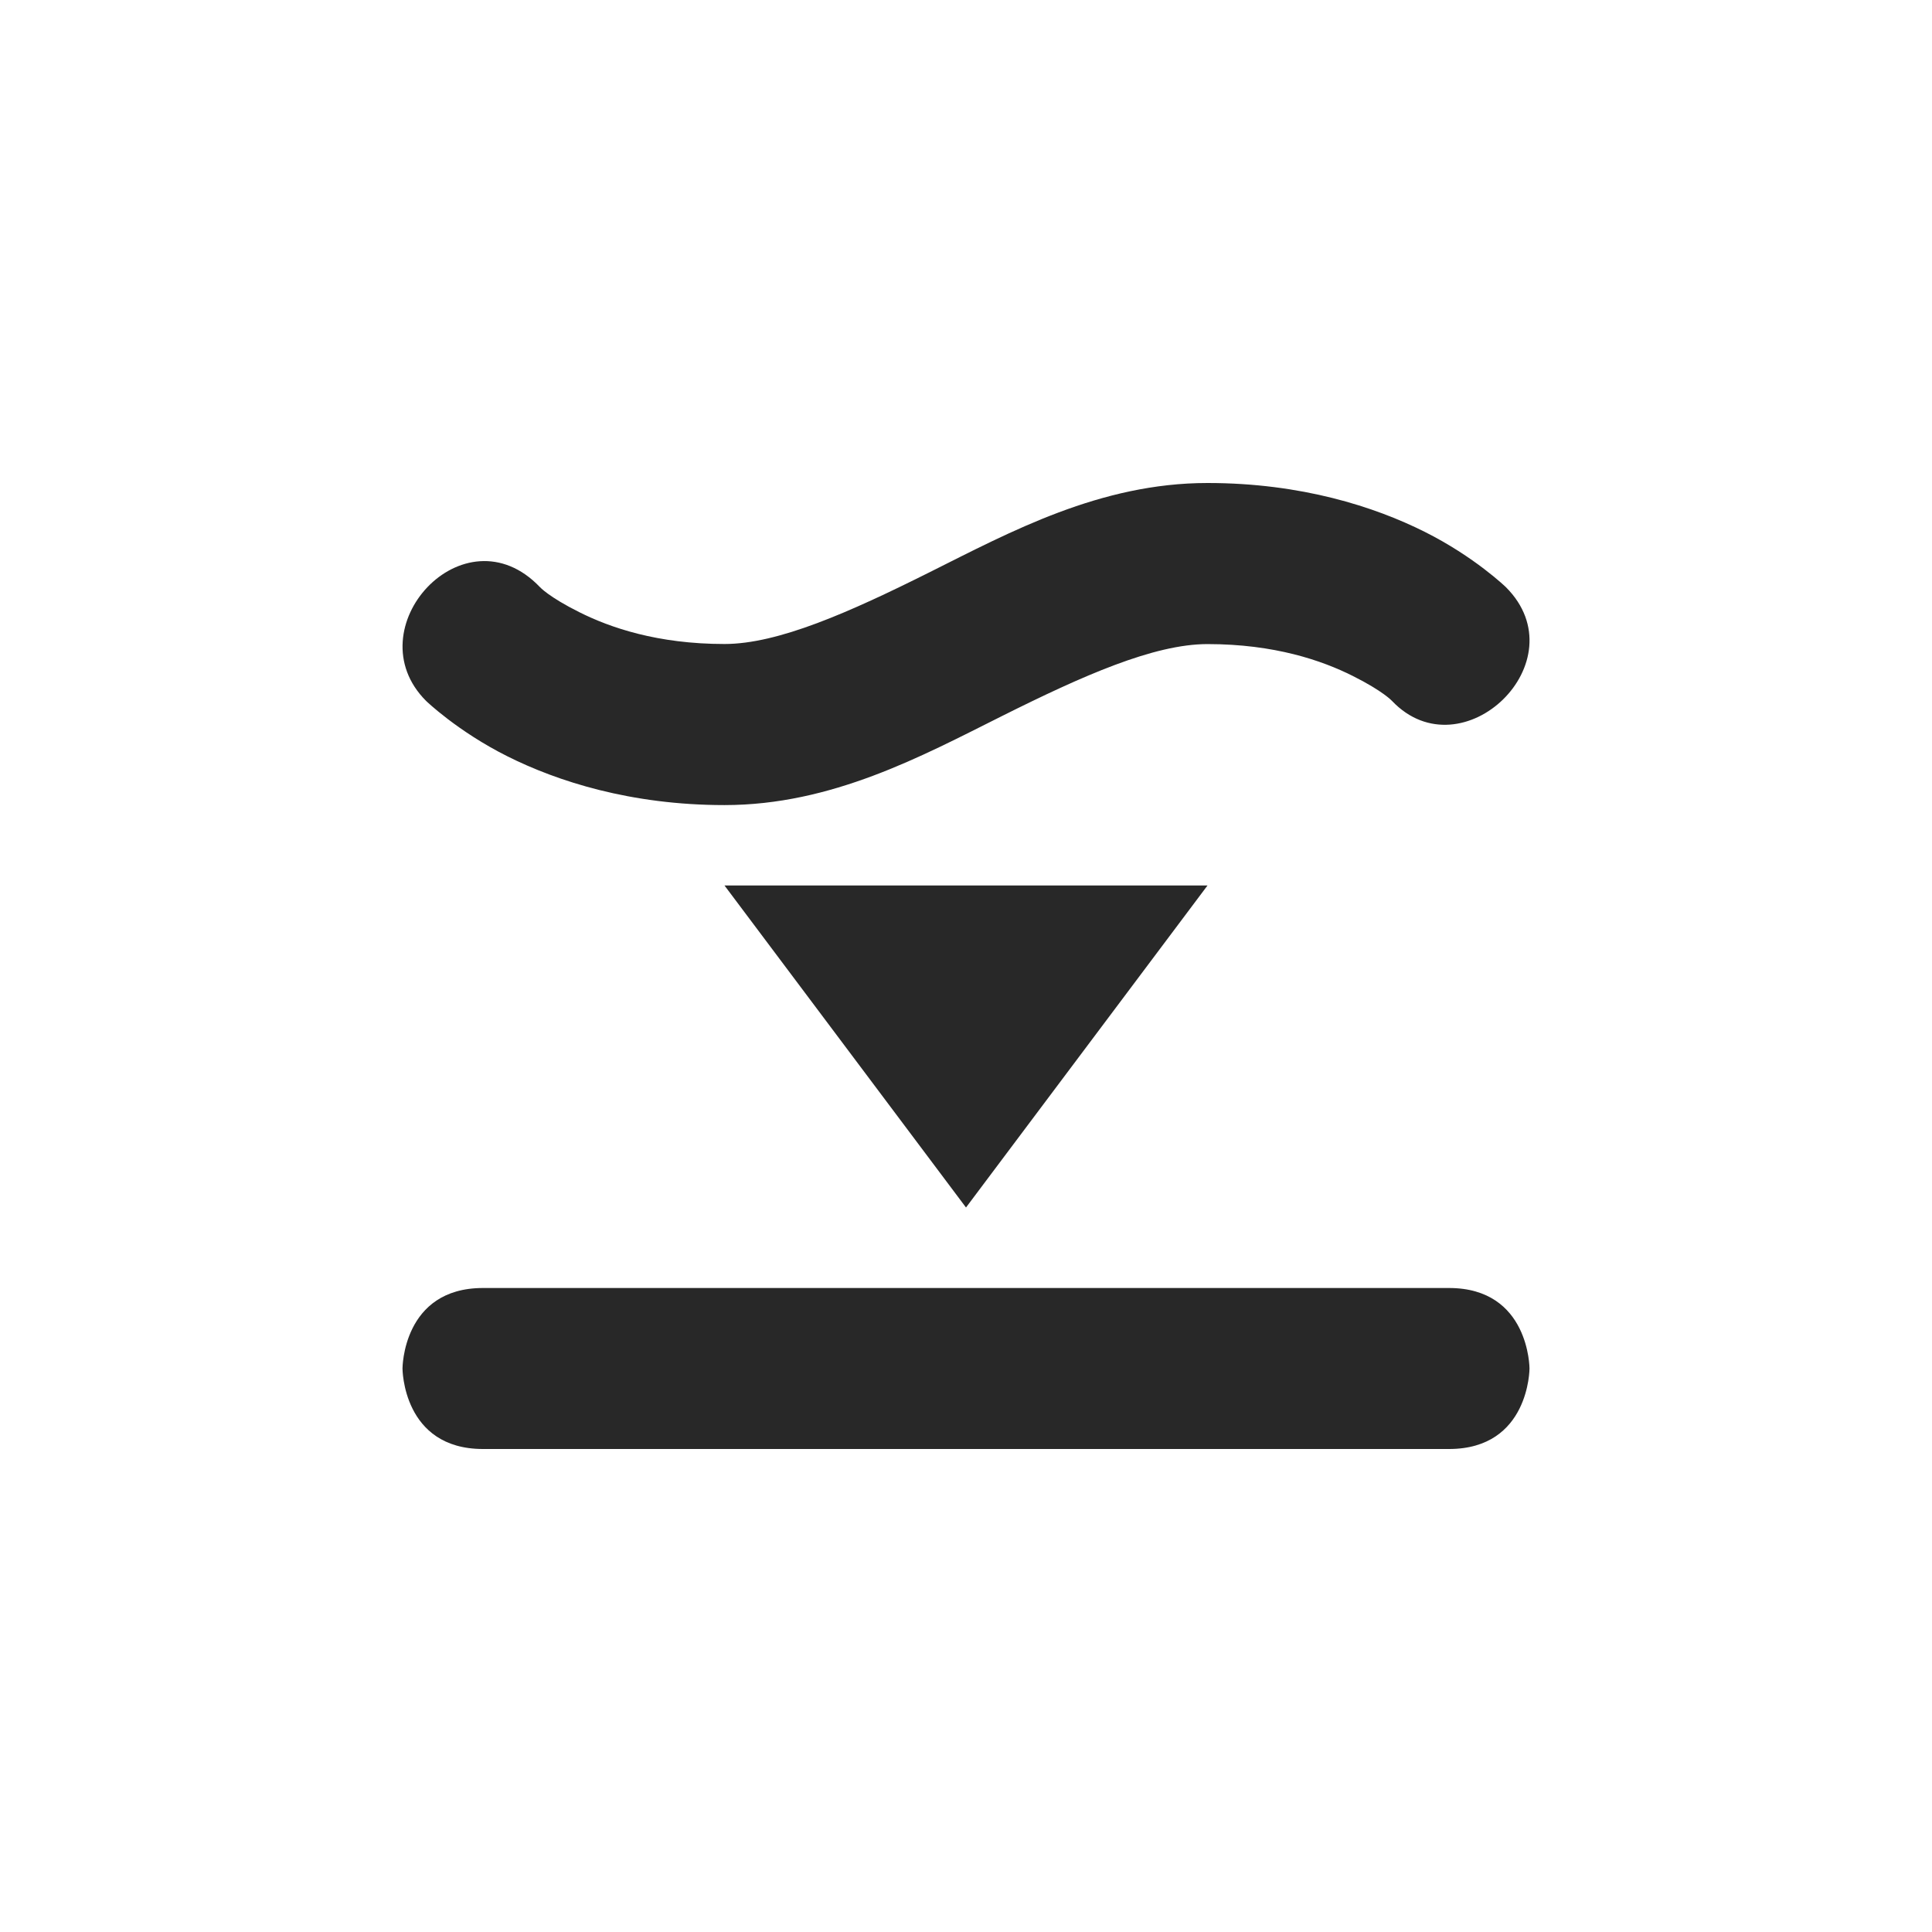 <svg width="24" height="24" version="1.1" xmlns="http://www.w3.org/2000/svg">
  <defs>
    <style id="current-color-scheme" type="text/css">.ColorScheme-Text { color:#282828; } .ColorScheme-Highlight { color:#458588; }</style>
  </defs>
  <path class="ColorScheme-Text" d="m12 15 3-4h-6zm3-9c-1.333 0-2.447 0.606-3.447 1.106s-1.886 0.894-2.553 0.894c-0.833 0-1.422-0.204-1.803-0.395-0.381-0.19-0.49-0.312-0.49-0.312-0.942-0.986-2.312 0.516-1.414 1.414 0 0 0.391 0.378 1.01 0.688 0.619 0.31 1.531 0.606 2.697 0.606 1.333 0 2.447-0.606 3.447-1.106s1.886-0.894 2.553-0.894c0.833 0 1.422 0.204 1.803 0.395 0.38 0.19 0.49 0.312 0.49 0.312 0.871 0.912 2.335-0.493 1.414-1.414 0 0-0.39-0.378-1.01-0.688-0.619-0.31-1.53-0.606-2.697-0.606zm-9 10h12c1 0 1 1 1 1s0 1-1 1h-12c-1 0-1-1-1-1s0-1 1-1z" fill="currentColor"/>
</svg>
